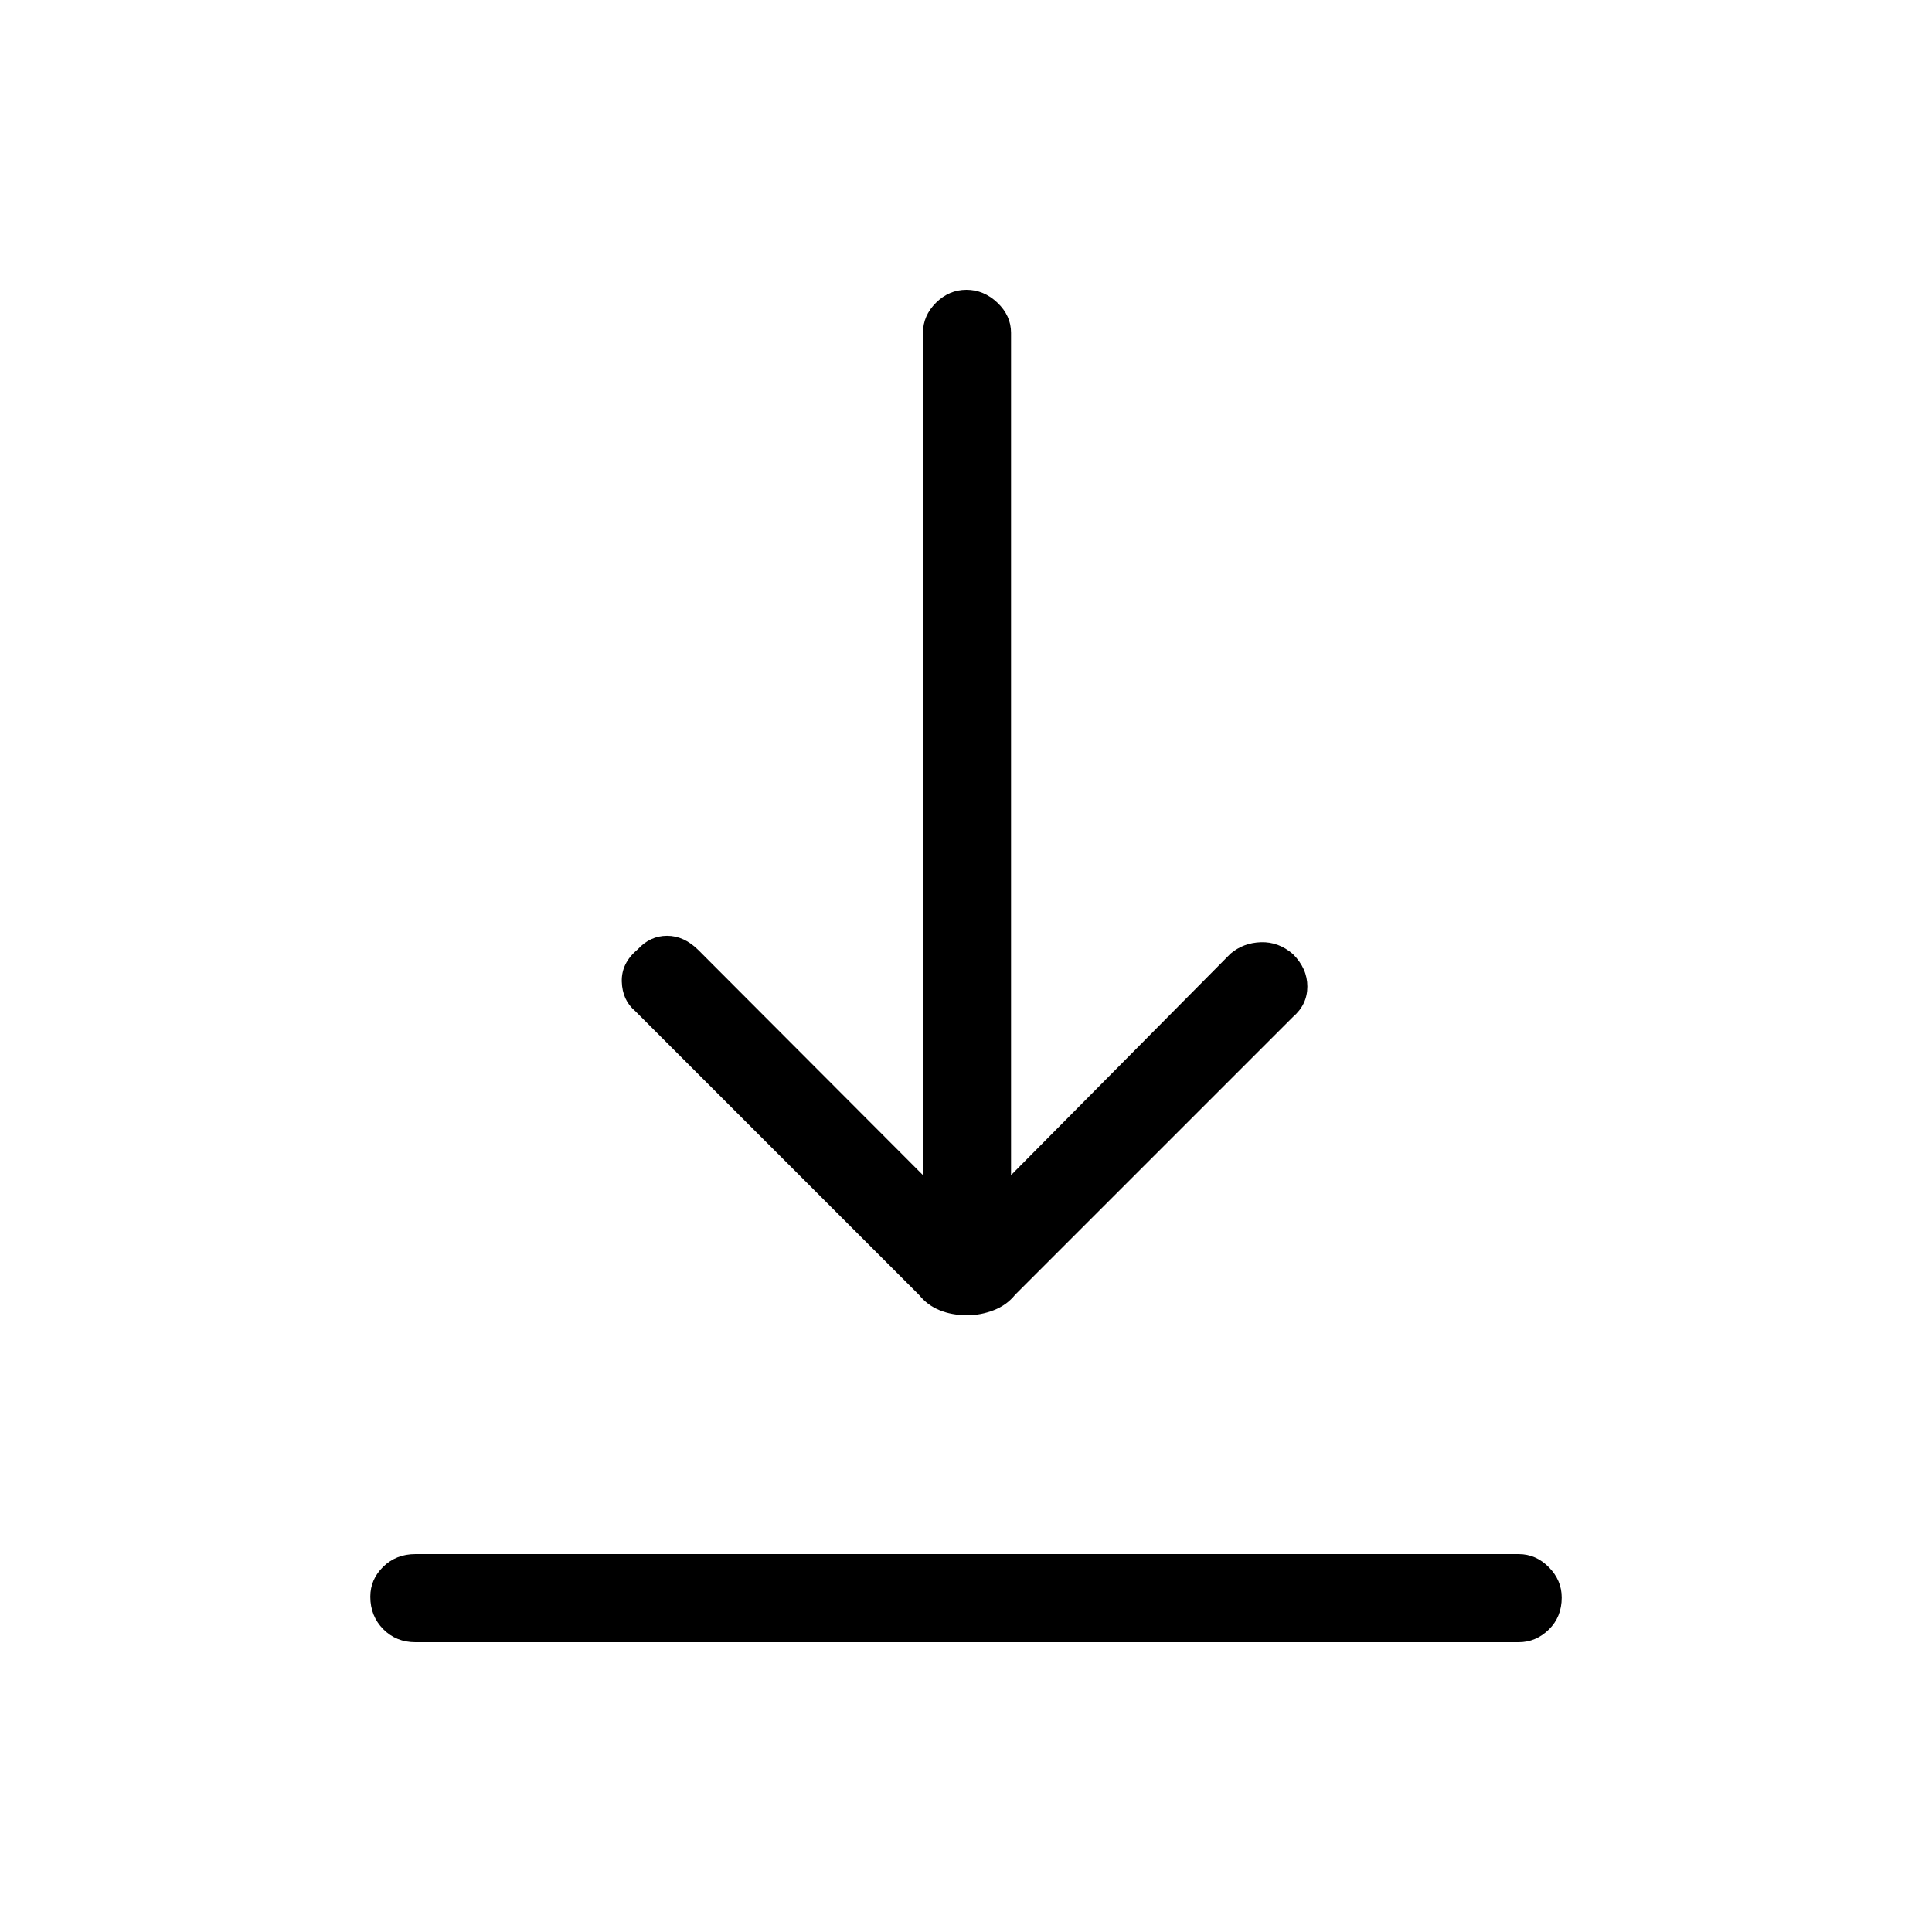 <svg xmlns="http://www.w3.org/2000/svg" height="48" viewBox="0 -960 960 960" width="48"><path d="M206.38-144q-9.53 0-15.96-6.48-6.42-6.49-6.42-16.12 0-8.63 6.42-14.9 6.43-6.27 15.96-6.27h548.24q8.53 0 14.96 6.49 6.42 6.48 6.42 15.11 0 9.63-6.42 15.9-6.43 6.27-14.96 6.27H206.38Zm274.28-162.46q-7.66 0-13.78-2.5-6.11-2.5-10.16-7.55l-141.1-141.11q-6.39-5.38-6.66-14.61-.27-9.23 7.89-16Q323-495 331.46-495q8.46 0 15.62 7.15l111.54 111.77v-418.54q0-8.53 6.48-14.96 6.49-6.42 15.12-6.42 8.63 0 15.4 6.42 6.76 6.43 6.76 14.96v418.54l109.08-110.07q6.39-5.39 15.12-5.66 8.73-.27 15.88 5.89 7.16 7.15 7.16 16.11 0 8.96-7.16 15.12L504.4-316.63q-4.17 5.17-10.62 7.67-6.46 2.5-13.12 2.5Z"/></svg>